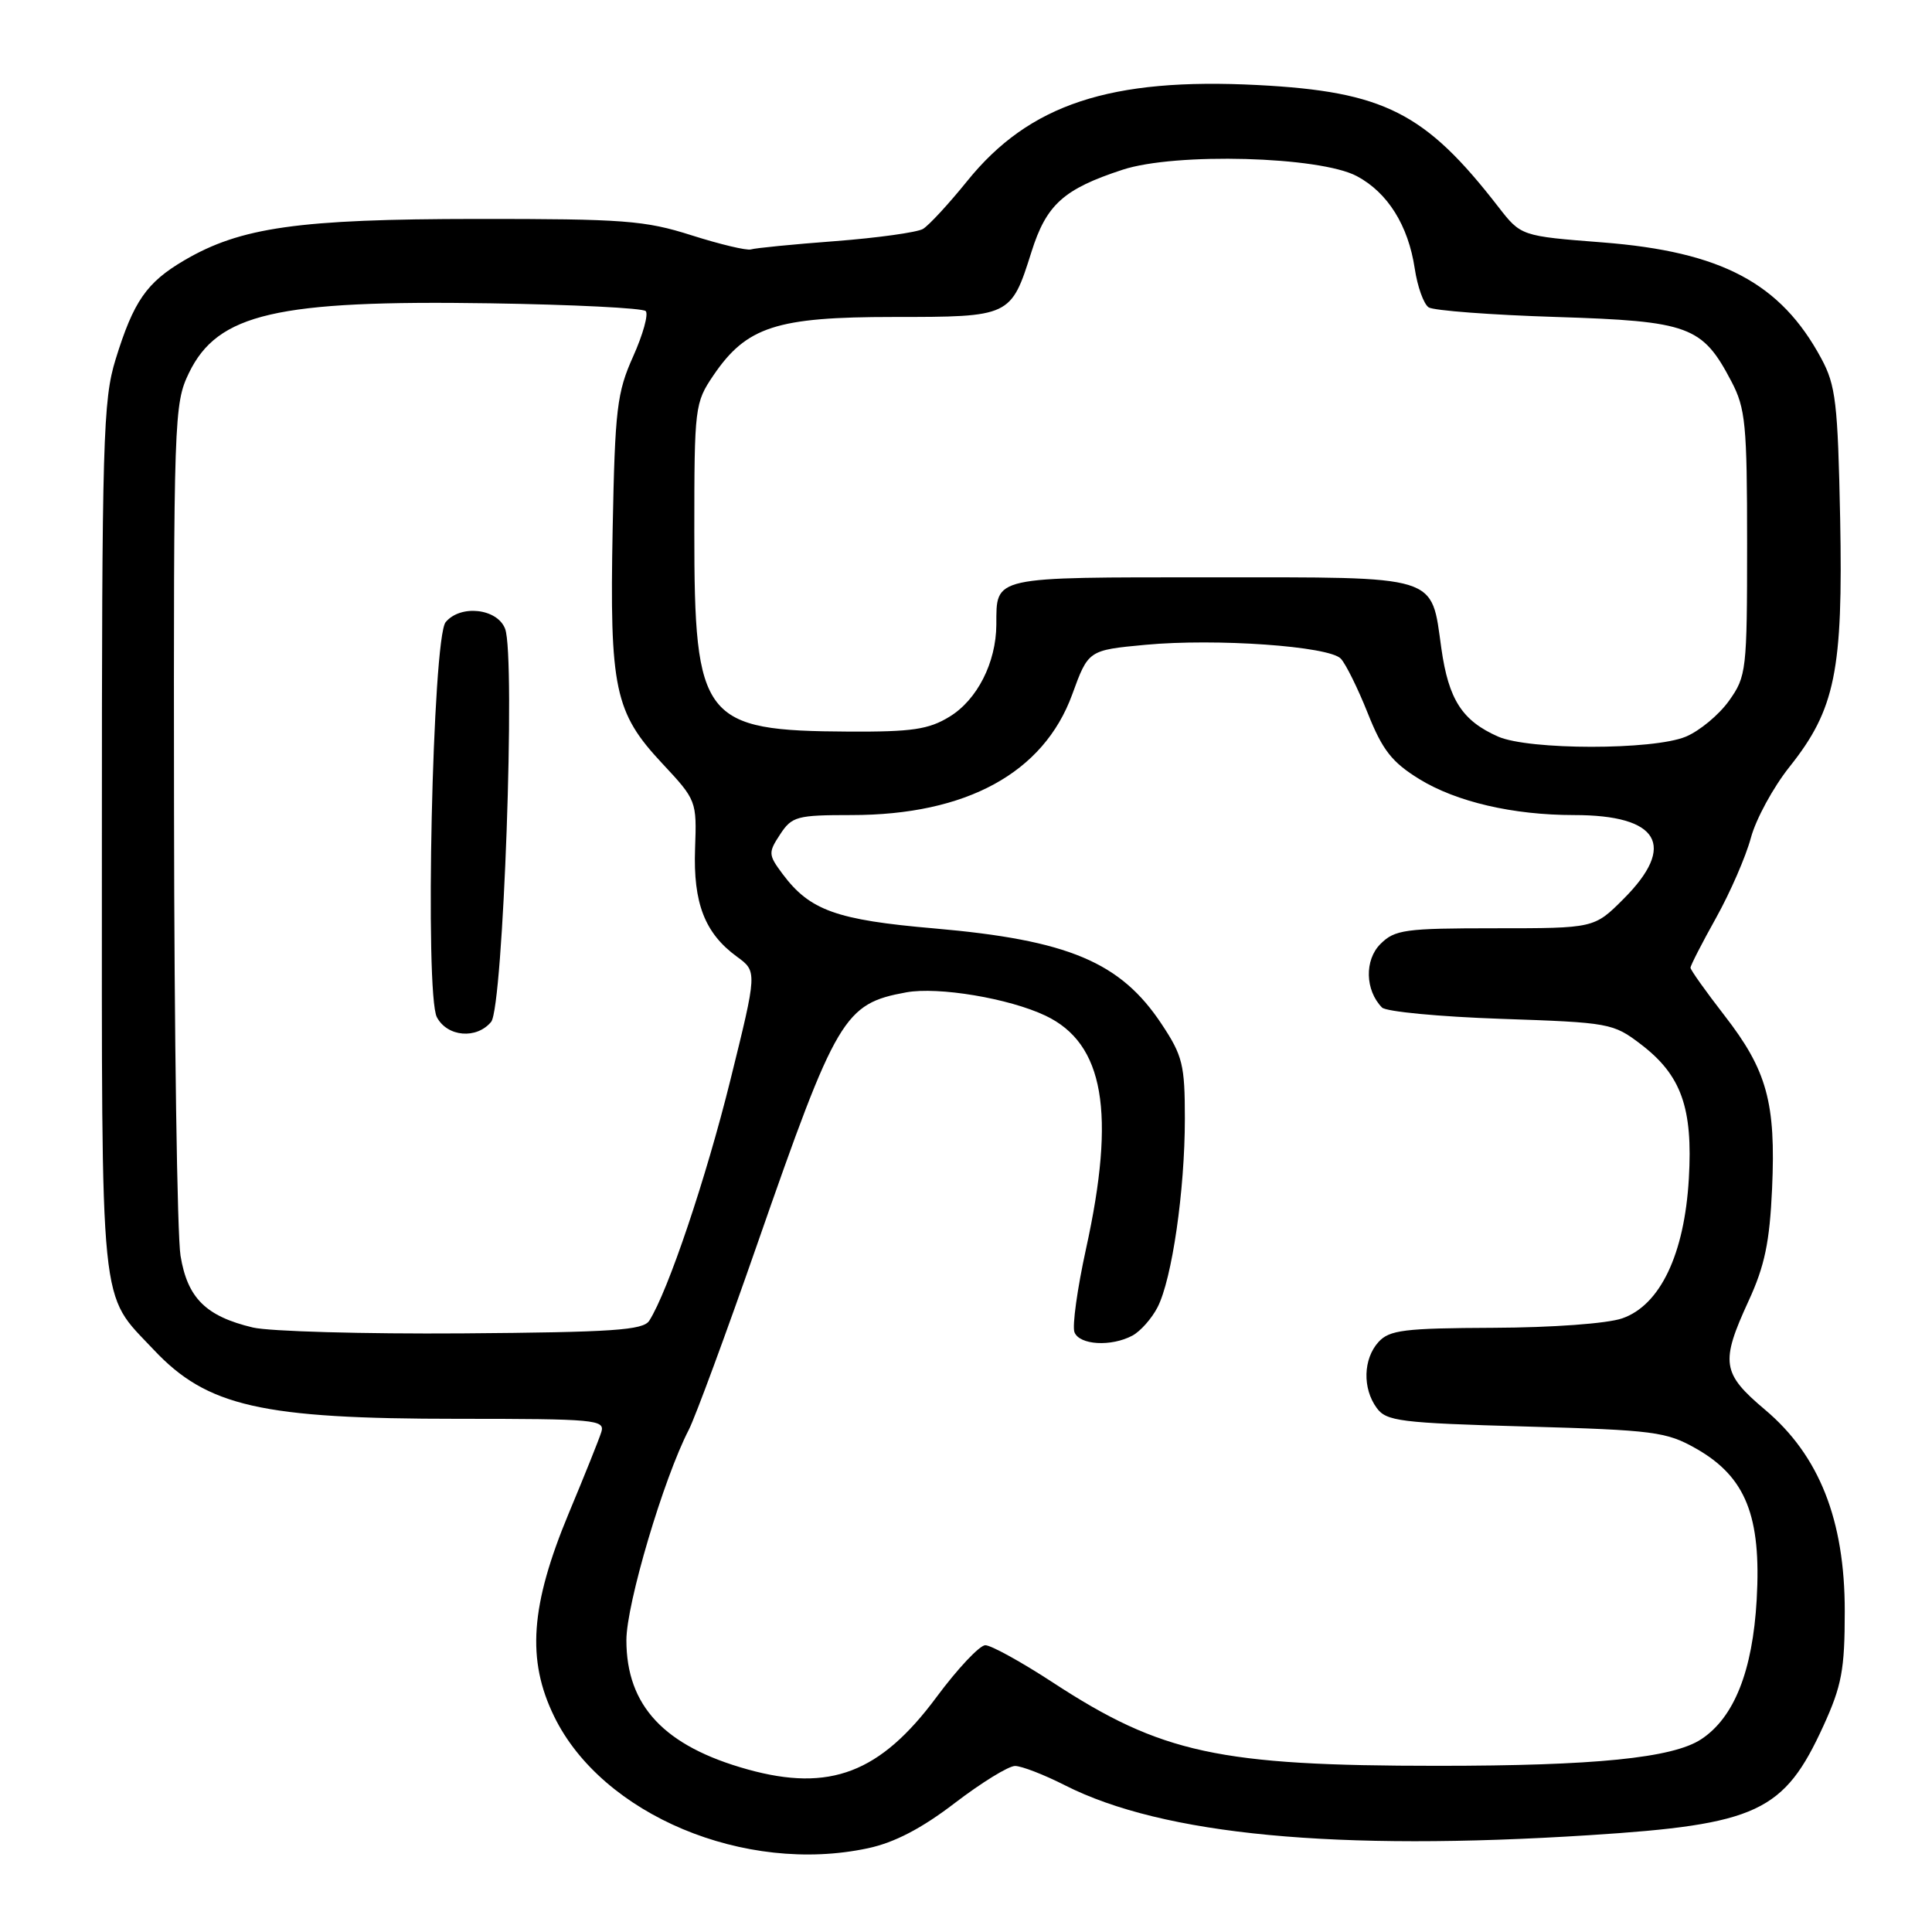 <?xml version="1.0" encoding="UTF-8" standalone="no"?>
<!DOCTYPE svg PUBLIC "-//W3C//DTD SVG 1.1//EN" "http://www.w3.org/Graphics/SVG/1.1/DTD/svg11.dtd" >
<svg xmlns="http://www.w3.org/2000/svg" xmlns:xlink="http://www.w3.org/1999/xlink" version="1.1" viewBox="0 0 256 256">
 <g >
 <path fill="currentColor"
d=" M 115.02 244.90 C 118.53 244.15 122.14 242.27 126.53 238.90 C 130.05 236.21 133.63 234.00 134.50 234.00 C 135.36 234.00 138.34 235.15 141.13 236.57 C 154.12 243.15 177.00 245.32 210.61 243.17 C 232.87 241.75 236.40 240.10 241.62 228.67 C 244.04 223.36 244.44 221.24 244.44 213.50 C 244.45 201.42 241.06 192.85 233.88 186.80 C 228.15 181.97 227.94 180.55 231.70 172.37 C 233.83 167.75 234.49 164.59 234.81 157.50 C 235.32 146.12 234.14 141.82 228.51 134.57 C 226.03 131.37 224.00 128.52 224.00 128.23 C 224.00 127.93 225.53 124.95 227.40 121.60 C 229.27 118.24 231.34 113.48 232.00 111.02 C 232.66 108.55 234.96 104.32 237.12 101.61 C 243.18 94.00 244.22 88.90 243.83 68.71 C 243.52 53.37 243.25 51.06 241.33 47.50 C 235.95 37.51 228.11 33.35 212.34 32.12 C 201.54 31.28 201.54 31.28 198.52 27.39 C 188.84 14.90 183.38 12.14 166.67 11.27 C 147.12 10.26 136.38 13.80 128.15 24.00 C 125.71 27.02 123.07 29.88 122.29 30.34 C 121.51 30.79 116.29 31.52 110.69 31.95 C 105.08 32.37 100.05 32.87 99.50 33.05 C 98.95 33.22 95.42 32.38 91.64 31.18 C 85.46 29.21 82.66 29.00 63.14 29.01 C 39.55 29.03 31.89 30.11 24.41 34.50 C 19.42 37.43 17.70 39.91 15.32 47.61 C 13.65 53.01 13.50 58.24 13.50 111.00 C 13.50 174.94 13.11 171.13 20.36 178.84 C 27.44 186.37 34.63 188.00 60.67 188.00 C 78.85 188.00 80.19 188.12 79.68 189.75 C 79.38 190.71 77.44 195.55 75.37 200.50 C 70.28 212.73 69.76 219.94 73.44 227.46 C 79.80 240.48 98.70 248.40 115.02 244.90 Z  M 99.08 234.46 C 88.02 231.39 83.00 226.04 83.00 217.33 C 83.00 212.53 87.93 195.90 91.27 189.45 C 92.12 187.79 96.23 176.67 100.38 164.74 C 110.86 134.66 111.84 133.00 120.09 131.49 C 124.33 130.72 133.69 132.28 138.53 134.58 C 146.29 138.26 147.88 147.40 143.90 165.49 C 142.75 170.74 142.06 175.70 142.37 176.52 C 143.02 178.23 147.24 178.48 150.06 176.97 C 151.11 176.40 152.61 174.72 153.38 173.22 C 155.30 169.49 157.00 157.74 157.00 148.23 C 157.00 141.10 156.71 139.90 153.93 135.71 C 148.48 127.47 141.57 124.57 123.80 123.02 C 110.81 121.90 107.30 120.63 103.70 115.81 C 101.80 113.26 101.78 112.98 103.37 110.56 C 104.93 108.18 105.58 108.00 112.83 108.00 C 128.05 108.00 138.28 102.41 142.07 92.03 C 144.21 86.15 144.21 86.15 151.78 85.44 C 161.13 84.57 176.07 85.62 177.66 87.27 C 178.31 87.95 179.92 91.20 181.23 94.49 C 183.18 99.39 184.43 100.99 188.06 103.23 C 192.97 106.25 200.47 108.00 208.57 108.00 C 219.84 108.00 222.21 112.03 215.12 119.12 C 211.24 123.00 211.24 123.00 198.12 123.00 C 186.15 123.00 184.82 123.18 182.91 125.09 C 180.79 127.21 180.88 131.21 183.12 133.50 C 183.65 134.05 190.74 134.72 198.87 135.00 C 213.27 135.49 213.75 135.57 217.43 138.38 C 222.78 142.46 224.33 146.79 223.78 156.18 C 223.20 166.19 219.98 172.95 214.95 174.69 C 212.97 175.38 205.69 175.91 197.90 175.94 C 186.05 175.99 184.10 176.23 182.65 177.83 C 180.63 180.07 180.52 183.96 182.42 186.56 C 183.70 188.32 185.51 188.55 202.17 189.02 C 219.20 189.50 220.80 189.71 224.75 191.95 C 231.32 195.69 233.40 200.88 232.77 211.97 C 232.23 221.44 229.77 227.61 225.40 230.47 C 221.62 232.95 211.31 233.98 190.50 233.98 C 161.50 233.98 153.90 232.34 139.51 222.94 C 135.35 220.22 131.32 218.00 130.56 218.00 C 129.81 218.00 126.89 221.10 124.08 224.89 C 116.64 234.92 109.95 237.48 99.08 234.46 Z  M 33.50 175.90 C 27.27 174.41 24.84 172.00 23.92 166.39 C 23.48 163.70 23.09 137.23 23.06 107.57 C 23.00 55.22 23.06 53.51 25.04 49.41 C 28.85 41.55 36.64 39.75 64.96 40.19 C 75.89 40.36 85.16 40.82 85.56 41.22 C 85.95 41.62 85.20 44.32 83.90 47.22 C 81.75 52.01 81.49 54.15 81.18 70.10 C 80.77 91.27 81.44 94.41 87.74 101.15 C 92.29 106.02 92.33 106.12 92.10 112.45 C 91.84 119.67 93.39 123.66 97.64 126.76 C 100.34 128.73 100.34 128.73 96.78 143.11 C 93.55 156.16 88.50 171.14 86.03 175.00 C 85.23 176.26 81.21 176.53 61.29 176.68 C 48.20 176.77 35.70 176.42 33.50 175.90 Z  M 65.08 135.40 C 66.68 133.47 68.34 87.02 66.93 83.32 C 65.90 80.62 61.02 80.07 59.05 82.44 C 57.31 84.54 56.26 131.75 57.89 134.79 C 59.28 137.40 63.15 137.73 65.08 135.40 Z  M 198.50 97.60 C 193.75 95.50 191.95 92.71 190.99 85.94 C 189.60 76.07 190.99 76.50 160.43 76.50 C 131.25 76.50 132.05 76.32 132.02 82.78 C 131.99 87.80 129.48 92.74 125.81 94.97 C 123.05 96.66 120.83 96.98 112.50 96.94 C 93.10 96.84 92.00 95.42 92.00 70.48 C 92.00 53.92 92.07 53.37 94.53 49.74 C 98.92 43.28 102.88 42.00 118.39 42.00 C 133.89 42.00 133.96 41.97 136.67 33.39 C 138.65 27.10 140.93 25.05 148.75 22.49 C 155.77 20.19 174.88 20.72 179.79 23.34 C 183.88 25.52 186.60 29.87 187.46 35.58 C 187.82 37.99 188.65 40.30 189.31 40.73 C 189.96 41.15 197.56 41.73 206.18 42.00 C 223.87 42.56 225.57 43.19 229.43 50.56 C 231.29 54.11 231.50 56.24 231.50 72.00 C 231.50 88.87 231.41 89.62 229.10 92.86 C 227.78 94.71 225.21 96.85 223.38 97.61 C 219.08 99.41 202.58 99.40 198.50 97.60 Z "/>
</g>
</svg>